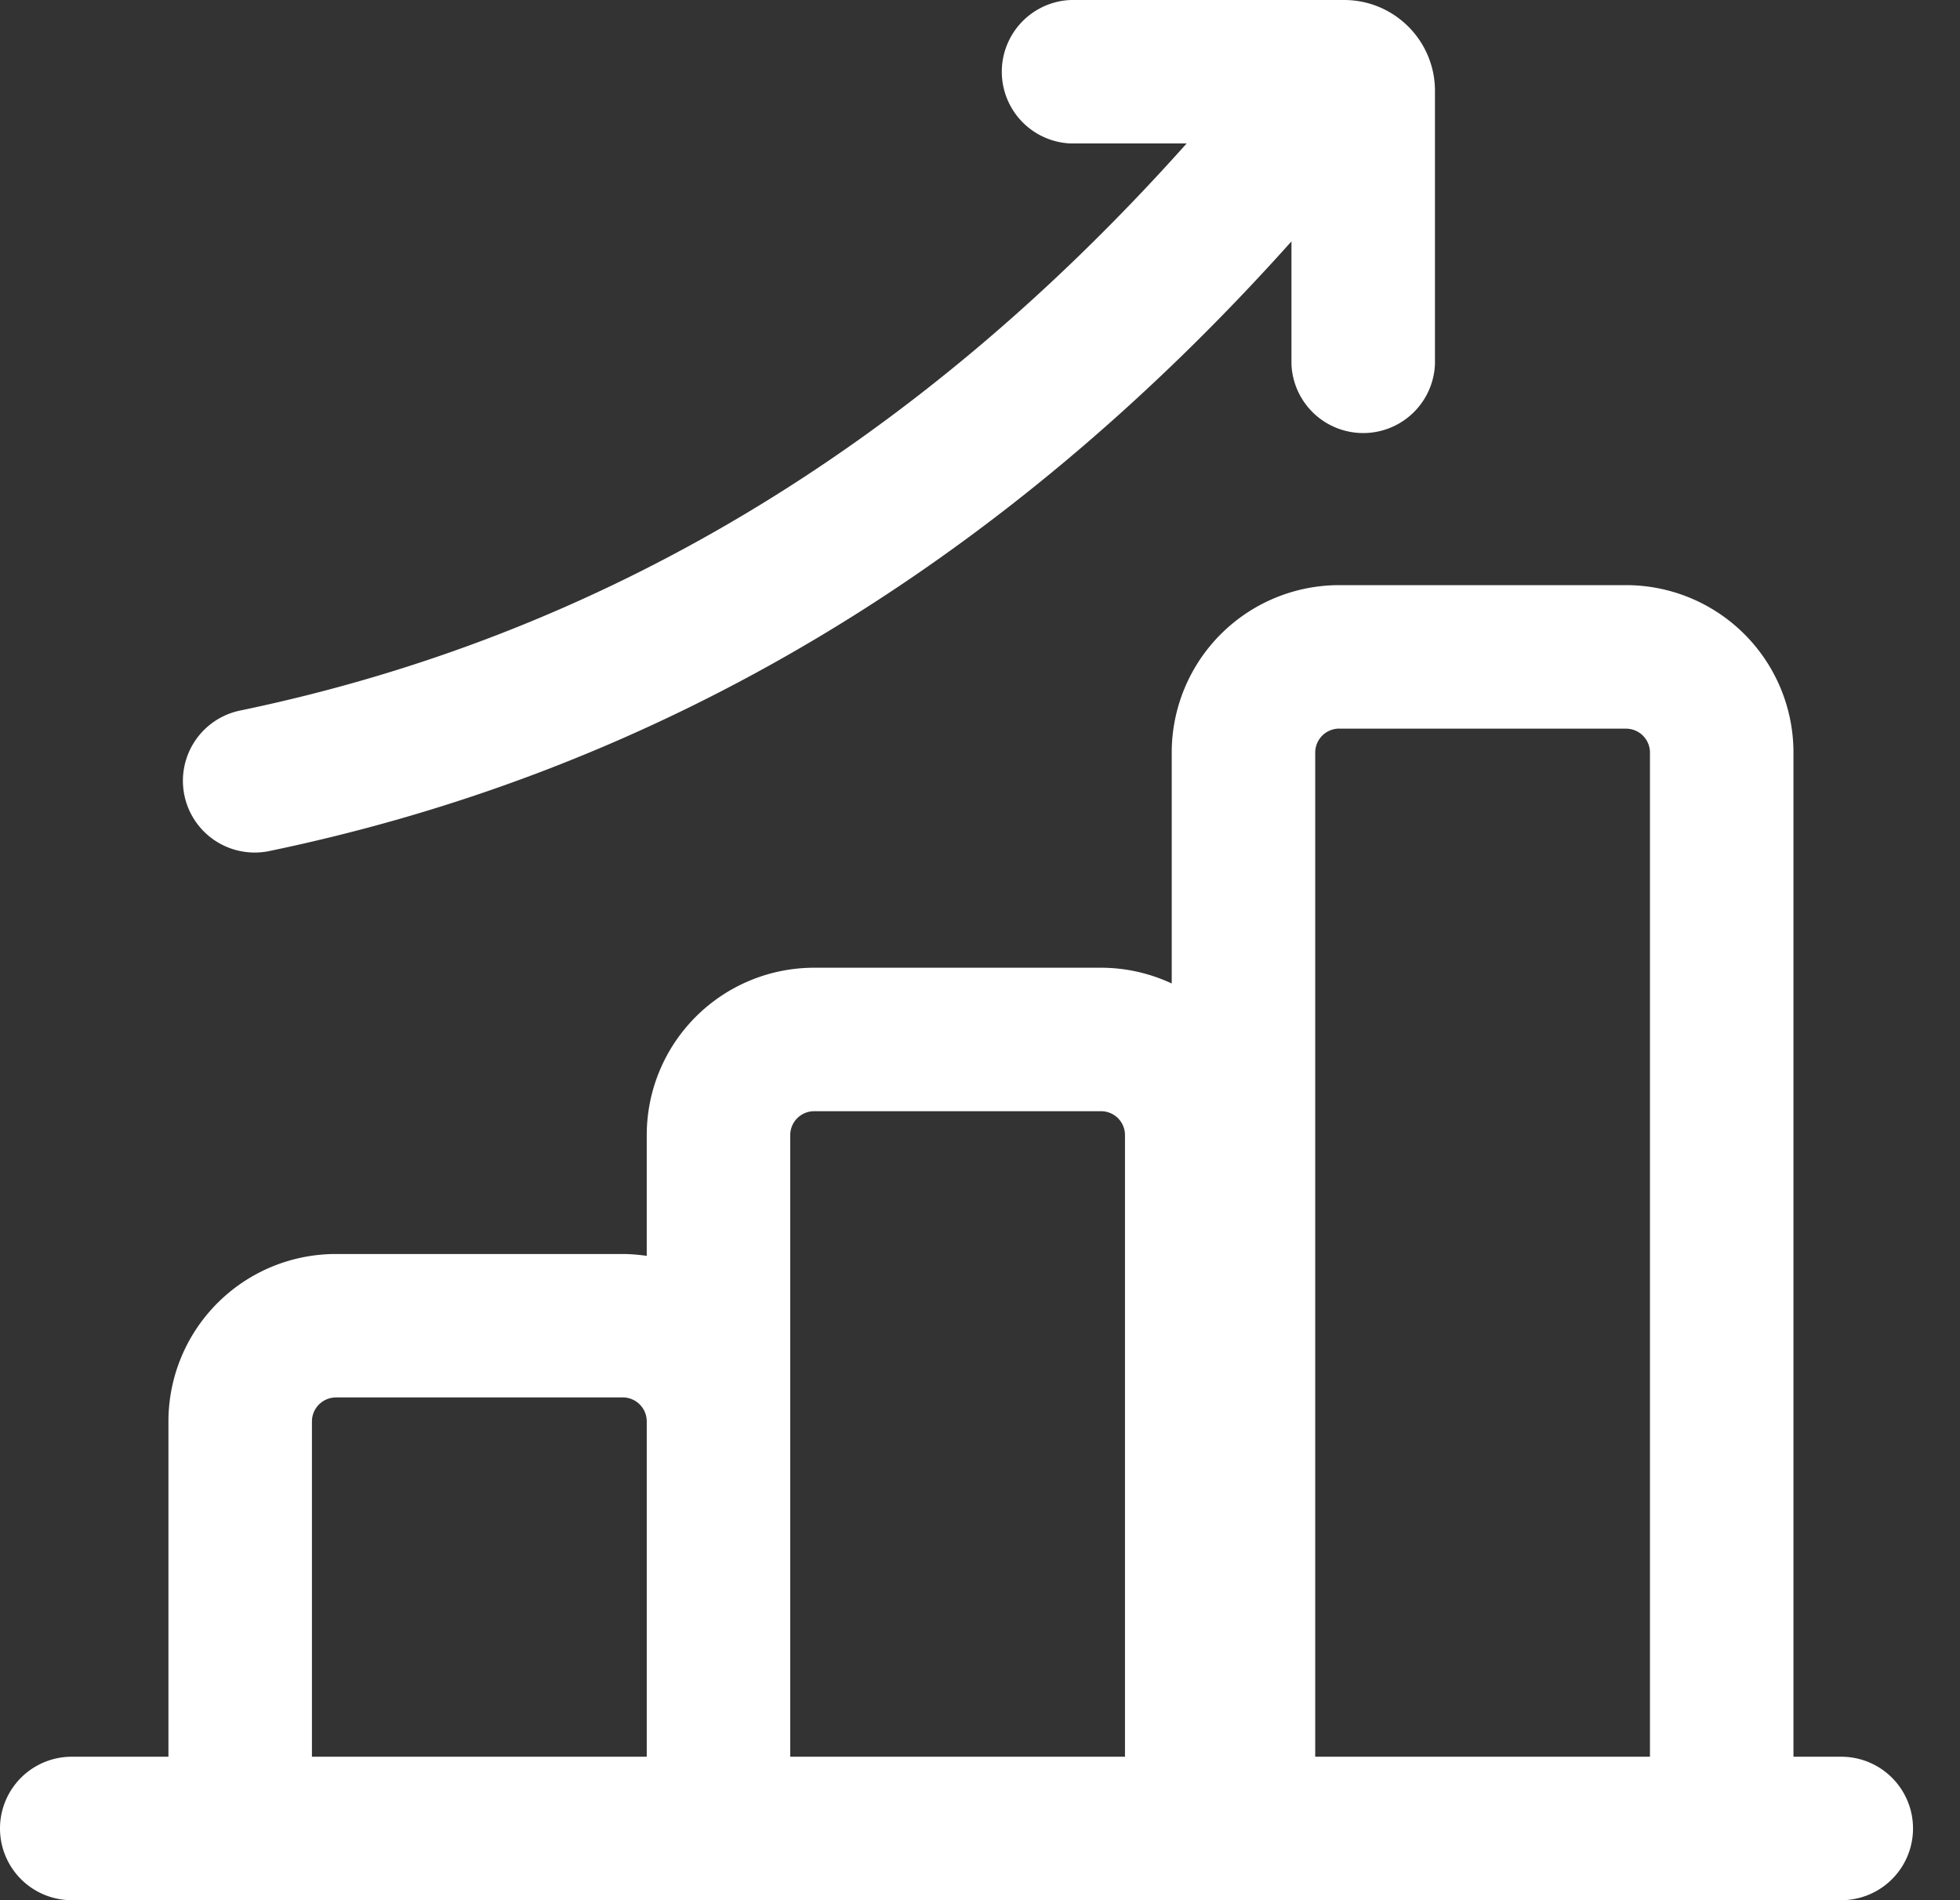 <svg width="33" height="32" fill="none" xmlns="http://www.w3.org/2000/svg"><rect width="100%" height="100%" fill="#333333" stroke="none"/><path d="M27.378 9.854a2.819 2.819 0 012.818 2.82v16.91h.805a1.207 1.207 0 110 2.416H1.208a1.207 1.207 0 110-2.416h1.628v-5.648a2.819 2.819 0 012.818-2.818h4.831c.137 0 .272.013.404.031v-2.034a2.819 2.819 0 012.818-2.818h4.831c.425 0 .828.097 1.19.265v-3.888a2.82 2.82 0 012.818-2.82h4.832zM5.654 23.534a.404.404 0 00-.402.402v5.648h5.637v-5.648a.404.404 0 00-.404-.403h-4.83zm8.053-4.821a.403.403 0 00-.402.402v10.469h5.636V19.115a.403.403 0 00-.403-.402h-4.831zm8.839-6.443a.404.404 0 00-.402.404v16.91h5.636v-16.91a.403.403 0 00-.402-.403h-4.832zM22.63 0c.846 0 1.53.686 1.53 1.53v4.603a1.209 1.209 0 01-2.416 0V4.065c-4.878 5.453-10.618 8.897-17.21 10.267a1.207 1.207 0 01-.492-2.366c6.051-1.256 11.358-4.418 15.937-9.55h-1.952a1.209 1.209 0 010-2.416h4.603z" fill="#fff"/></svg>